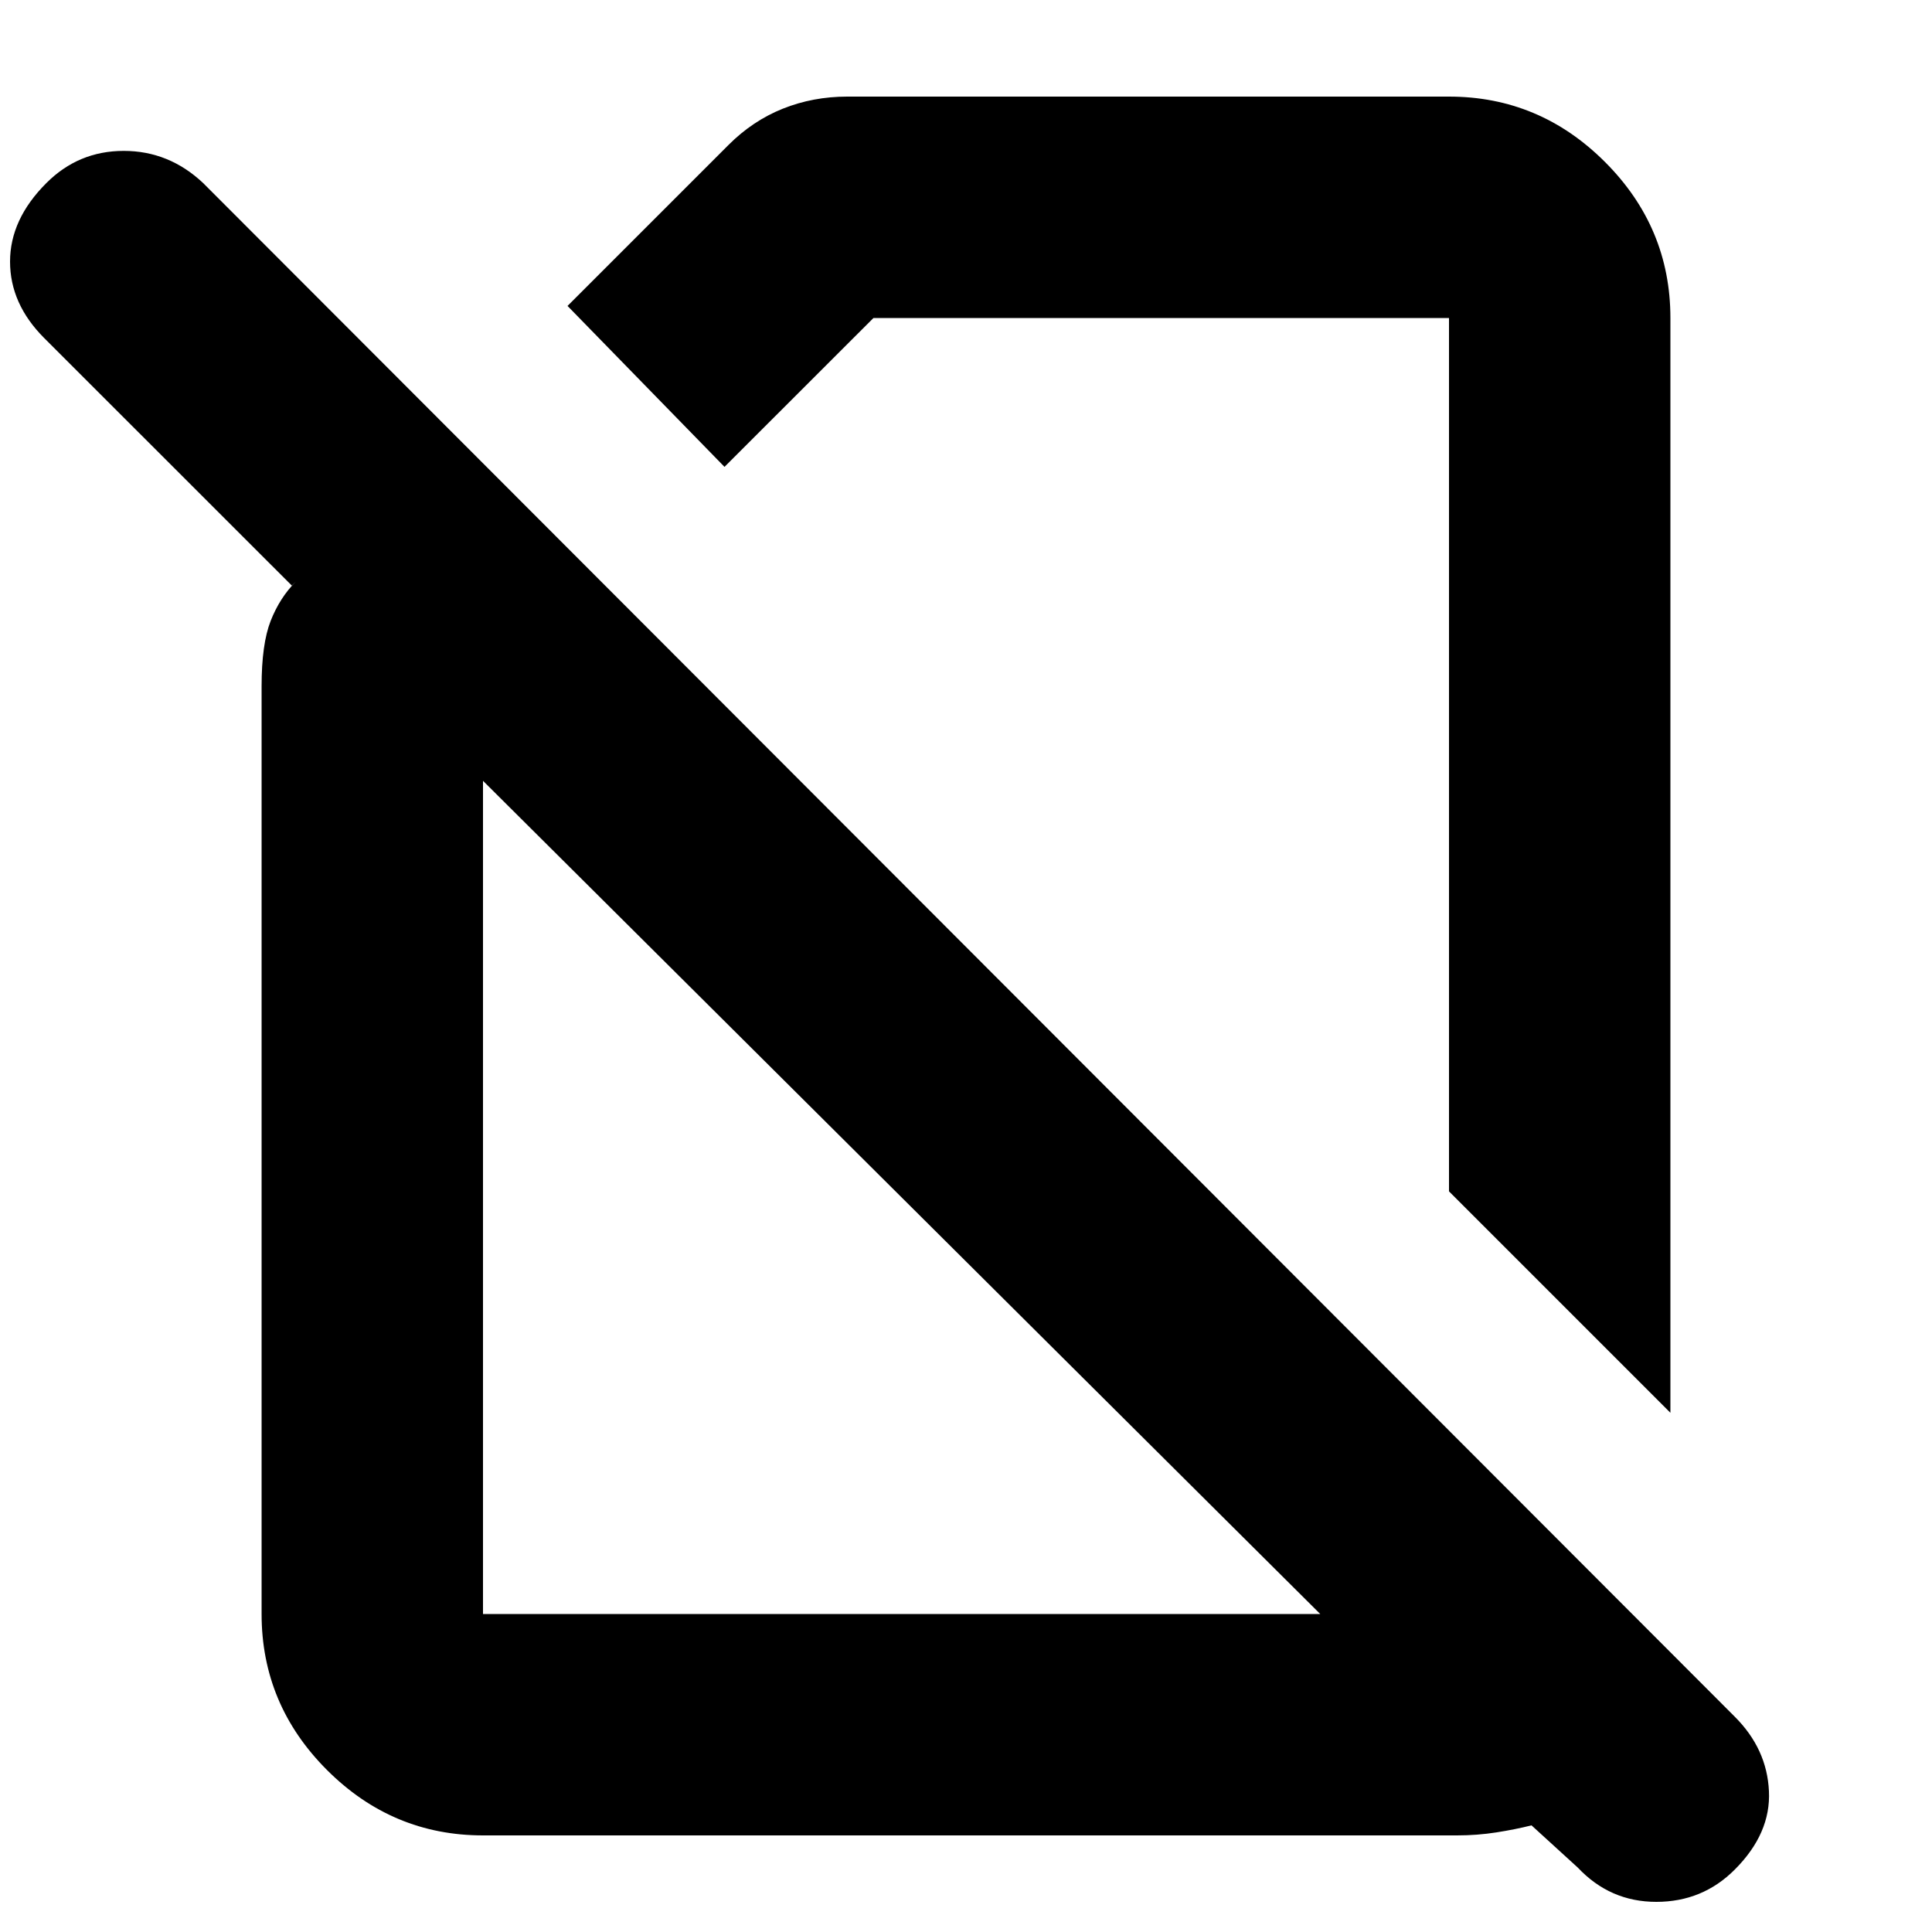 <svg xmlns="http://www.w3.org/2000/svg" height="20" width="20"><path d="M17.292 14.625 15 12.333V3.292Q15 3.292 15 3.292Q15 3.292 15 3.292H9.042L7.5 4.833L5.875 3.167L7.542 1.5Q7.792 1.25 8.104 1.125Q8.417 1 8.771 1H15Q15.938 1 16.615 1.677Q17.292 2.354 17.292 3.292ZM5 19Q4.062 19 3.385 18.323Q2.708 17.646 2.708 16.708V7.104Q2.708 6.667 2.802 6.427Q2.896 6.188 3.062 6.021L3.021 6.062L0.458 3.5Q0.104 3.146 0.104 2.708Q0.104 2.271 0.479 1.896Q0.812 1.562 1.281 1.562Q1.75 1.562 2.104 1.896L17.958 17.771Q18.292 18.104 18.312 18.542Q18.333 18.979 17.958 19.354Q17.625 19.688 17.146 19.688Q16.667 19.688 16.333 19.333L15.854 18.896Q15.688 18.938 15.49 18.969Q15.292 19 15.083 19ZM5 8.083V16.708Q5 16.708 5 16.708Q5 16.708 5 16.708H13.667Q13.667 16.708 13.667 16.708Q13.667 16.708 13.667 16.708ZM11.333 8.667Q11.333 8.667 11.333 8.667Q11.333 8.667 11.333 8.667ZM9.396 12.458Q9.396 12.458 9.396 12.458Q9.396 12.458 9.396 12.458Q9.396 12.458 9.396 12.458Q9.396 12.458 9.396 12.458Z"/></svg>